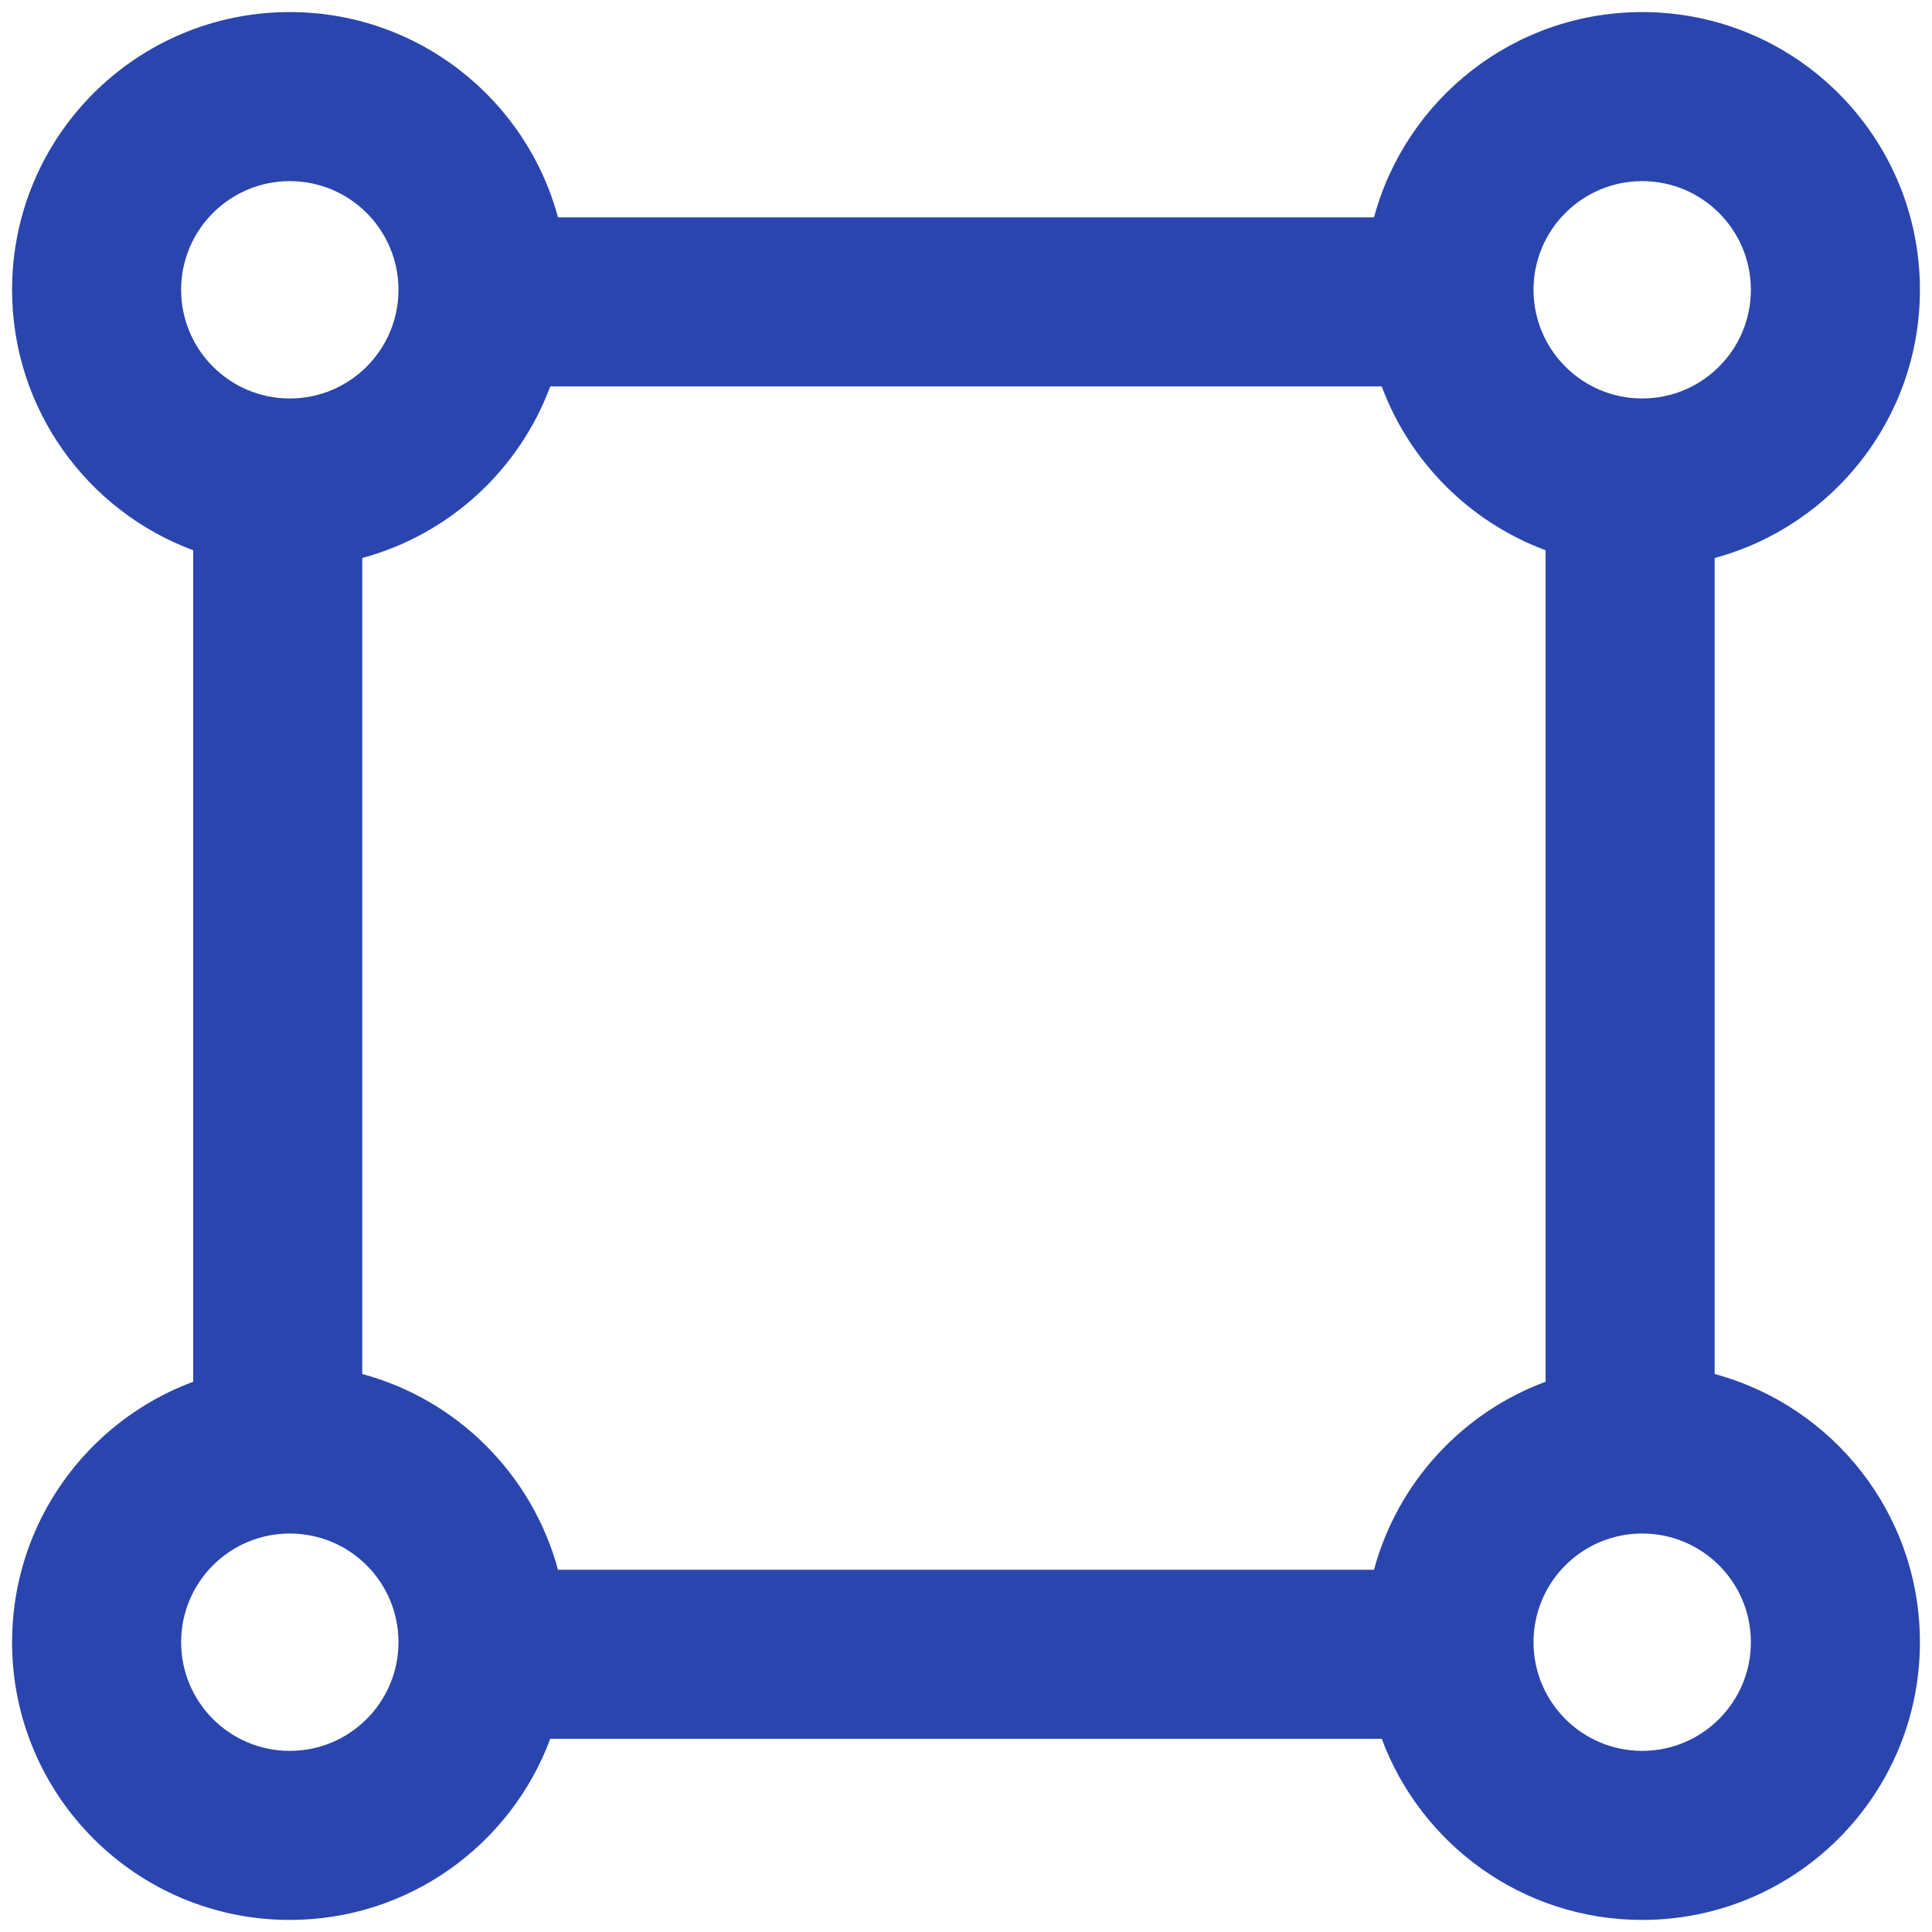 <svg width="16" height="16" viewBox="0 0 16 16" fill="none" xmlns="http://www.w3.org/2000/svg">
<path fill-rule="evenodd" clip-rule="evenodd" d="M1.5 2.4C1.5 1.903 1.903 1.5 2.4 1.5C2.897 1.5 3.3 1.903 3.3 2.4C3.3 2.897 2.897 3.3 2.4 3.3C1.903 3.3 1.5 2.897 1.5 2.4ZM2.4 0.1C1.129 0.1 0.1 1.129 0.1 2.4C0.1 3.389 0.724 4.232 1.6 4.557V11.443C0.724 11.768 0.1 12.611 0.1 13.6C0.1 14.87 1.129 15.9 2.4 15.9C3.389 15.9 4.232 15.275 4.557 14.4H11.443C11.768 15.275 12.611 15.9 13.6 15.9C14.87 15.9 15.9 14.87 15.9 13.6C15.9 12.537 15.179 11.643 14.2 11.379V4.621C15.179 4.357 15.9 3.462 15.9 2.4C15.9 1.129 14.87 0.1 13.6 0.1C12.537 0.1 11.643 0.82 11.379 1.8H4.621C4.357 0.82 3.462 0.1 2.4 0.1ZM12.8 4.557C12.173 4.324 11.675 3.826 11.443 3.2H4.557C4.3 3.892 3.72 4.427 3 4.621V11.379C3.788 11.591 4.408 12.212 4.621 13H11.379C11.573 12.28 12.108 11.699 12.8 11.443V4.557ZM1.5 13.6C1.5 13.102 1.903 12.7 2.4 12.7C2.897 12.7 3.3 13.102 3.3 13.6C3.3 14.097 2.897 14.5 2.4 14.5C1.903 14.5 1.5 14.097 1.5 13.6ZM13.6 1.5C13.103 1.5 12.7 1.903 12.7 2.4C12.7 2.897 13.103 3.3 13.6 3.3C14.097 3.3 14.5 2.897 14.5 2.4C14.5 1.903 14.097 1.5 13.6 1.5ZM12.7 13.6C12.7 13.102 13.103 12.7 13.6 12.7C14.097 12.7 14.5 13.102 14.5 13.6C14.5 14.097 14.097 14.5 13.6 14.5C13.103 14.5 12.7 14.097 12.7 13.6Z" fill="#2A45AE"/>
</svg>

